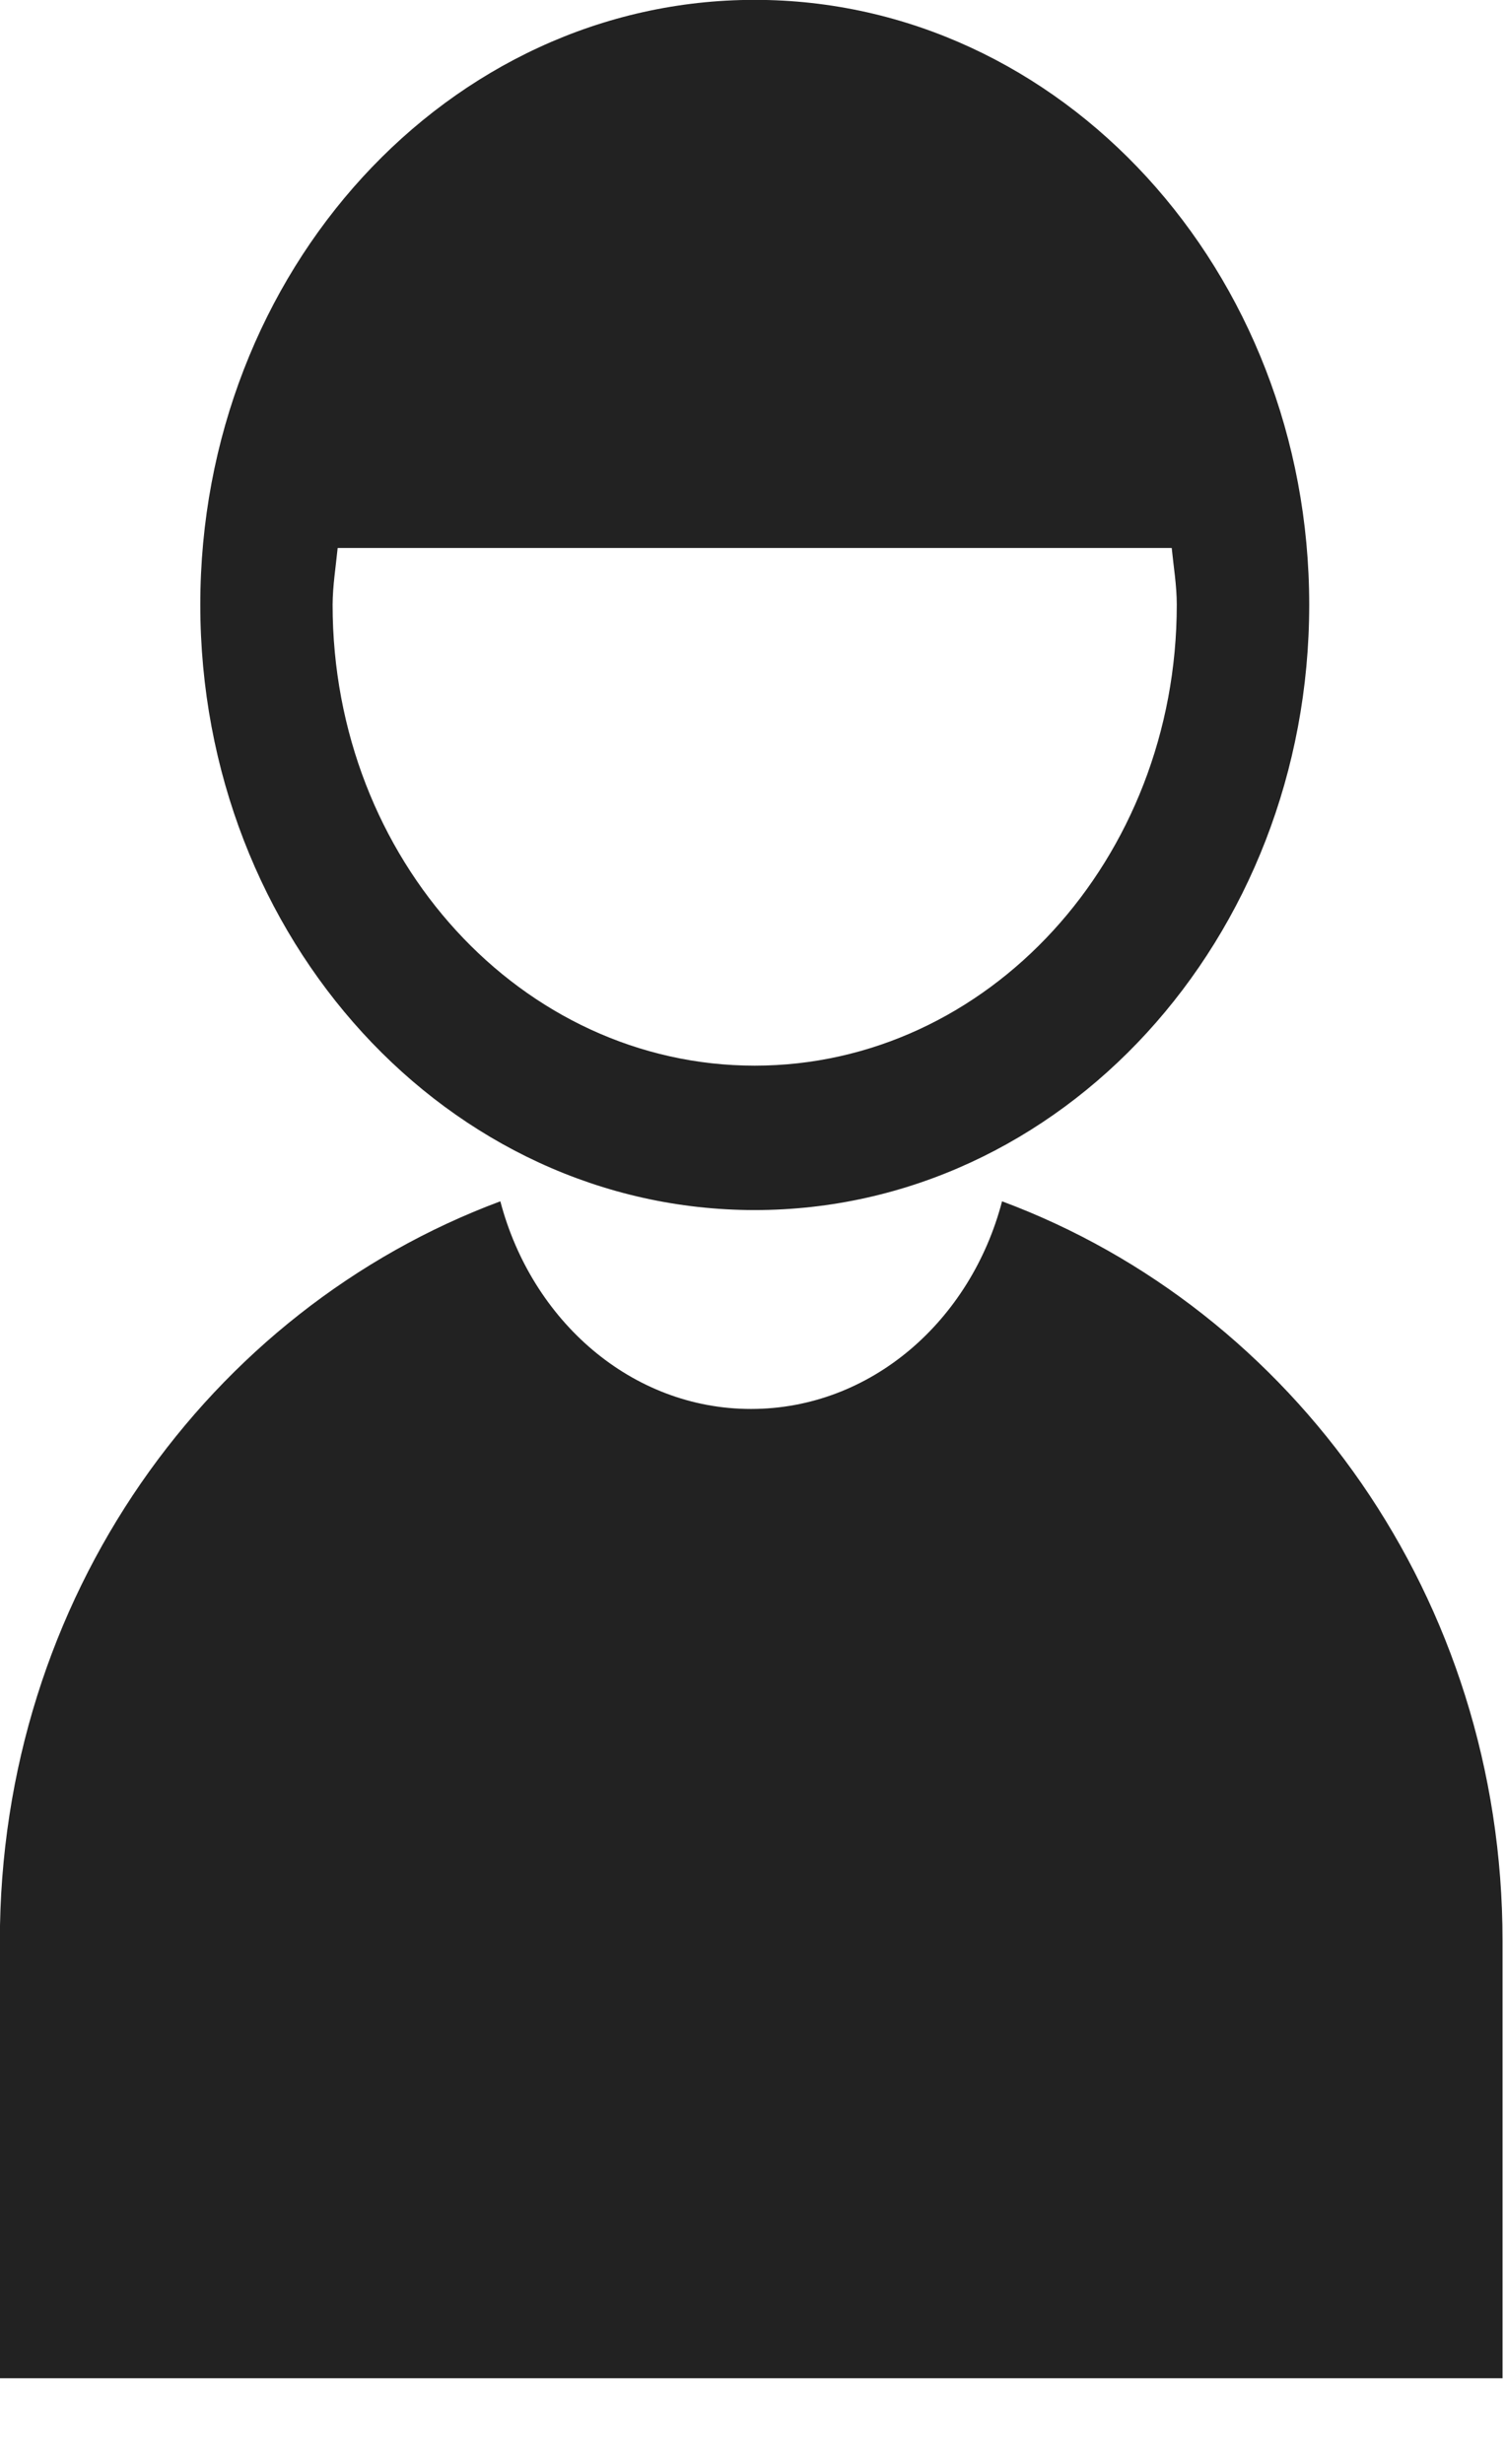 <svg 
 xmlns="http://www.w3.org/2000/svg"
 xmlns:xlink="http://www.w3.org/1999/xlink"
 width="11px" height="18px">
<path fill-rule="evenodd"  fill="rgb(34, 34, 34)"
 d="M5.516,8.840 C7.755,8.840 9.569,6.861 9.569,4.418 C9.569,1.980 7.755,-0.001 5.516,-0.001 C3.277,-0.001 1.464,1.980 1.464,4.418 C1.464,6.861 3.277,8.840 5.516,8.840 ZM2.468,4.003 L8.564,4.003 C8.578,4.143 8.601,4.277 8.601,4.418 C8.601,6.278 7.219,7.785 5.516,7.785 C3.813,7.785 2.431,6.278 2.431,4.418 C2.432,4.277 2.454,4.143 2.468,4.003 ZM7.324,8.776 C7.096,9.648 6.366,10.293 5.489,10.293 C4.615,10.293 3.886,9.648 3.657,8.776 C1.529,9.568 -0.001,11.675 -0.001,14.180 L-0.001,17.374 L10.982,17.374 L10.982,14.180 C10.982,11.675 9.451,9.568 7.324,8.776 Z"/>
</svg>